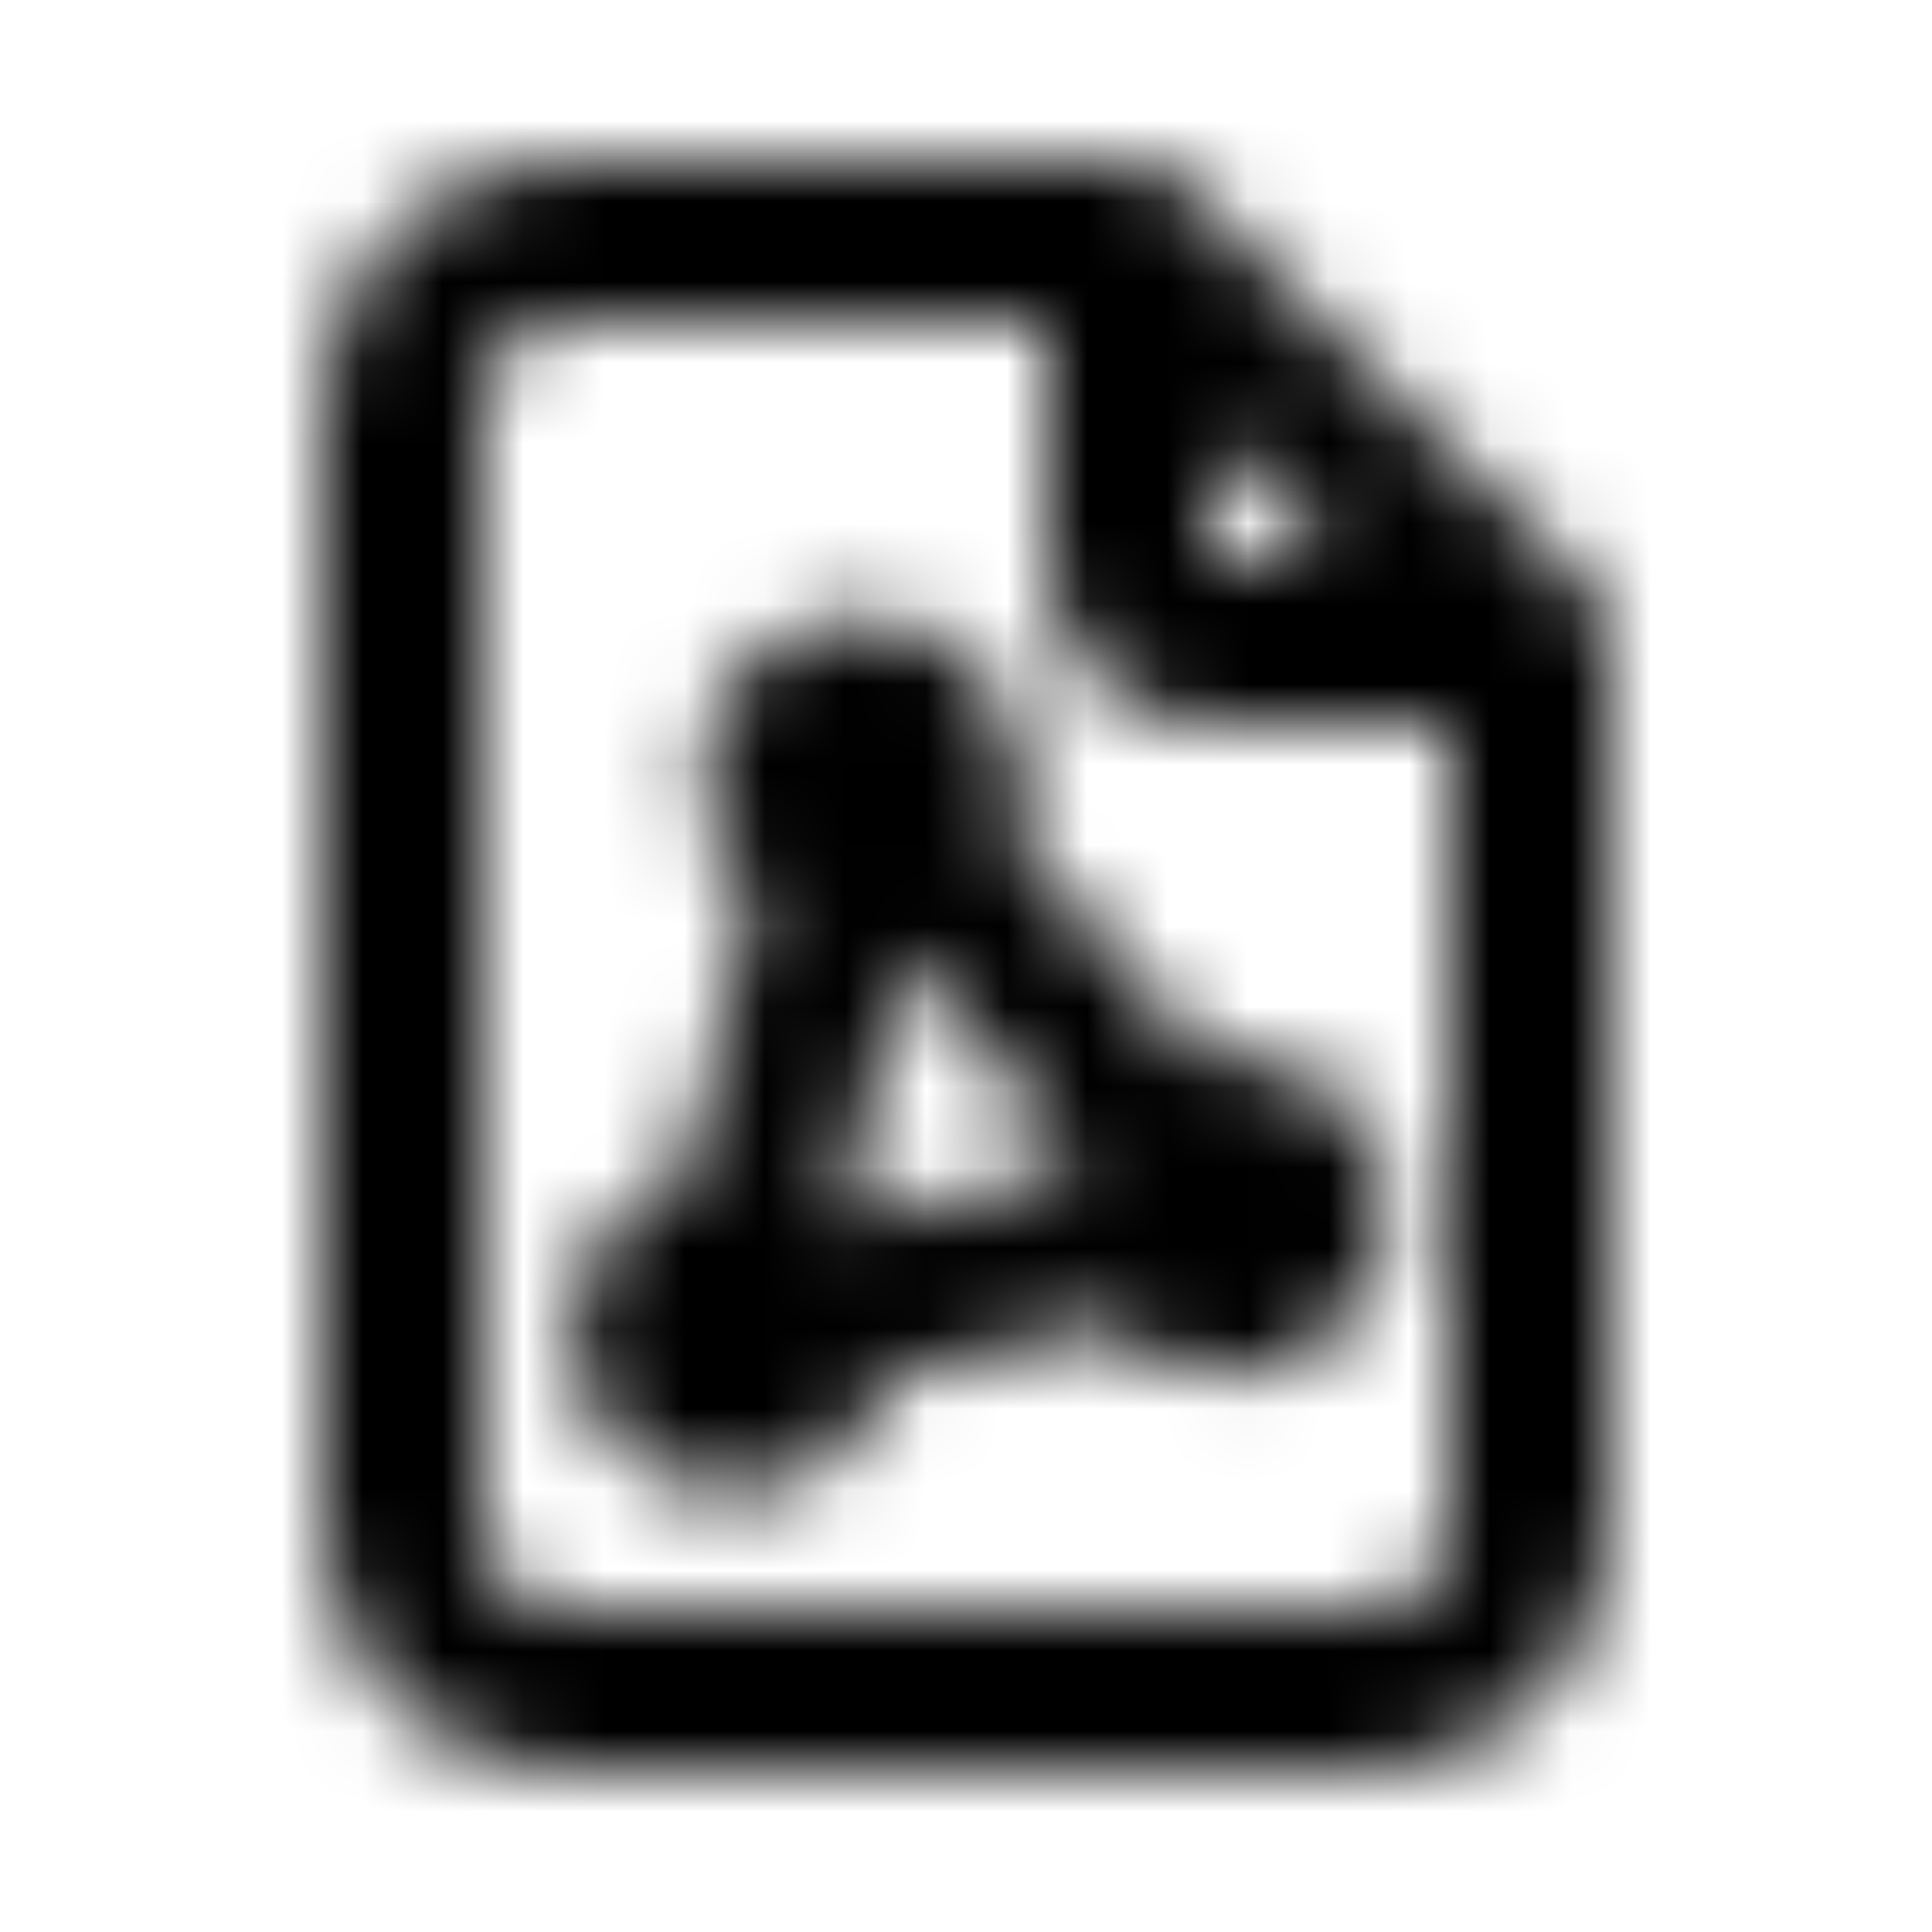 <svg width="24" height="24" viewBox="0 0 24 24" fill="none" xmlns="http://www.w3.org/2000/svg">
<mask id="mask0_13163_43650" style="mask-type:alpha" maskUnits="userSpaceOnUse" x="4" y="2" width="16" height="20">
<path fill-rule="evenodd" clip-rule="evenodd" d="M6.293 4.293C6.48 4.105 6.735 4 7 4H13V7C13 7.53 13.211 8.039 13.586 8.414C13.961 8.789 14.47 9 15 9H18V19C18 19.265 17.895 19.52 17.707 19.707C17.52 19.895 17.265 20 17 20H7C6.735 20 6.48 19.895 6.293 19.707C6.105 19.52 6 19.265 6 19V5C6 4.735 6.105 4.48 6.293 4.293ZM16.586 7L15 5.414V7H16.586ZM7 2C6.204 2 5.441 2.316 4.879 2.879C4.316 3.441 4 4.204 4 5V19C4 19.796 4.316 20.559 4.879 21.121C5.441 21.684 6.204 22 7 22H17C17.796 22 18.559 21.684 19.121 21.121C19.684 20.559 20 19.796 20 19V8C20 7.735 19.895 7.48 19.707 7.293L14.707 2.293C14.52 2.105 14.265 2 14 2H7ZM8.713 9.496C8.809 8.396 9.779 7.582 10.879 7.678C11.98 7.774 12.794 8.744 12.697 9.845C12.682 10.023 12.643 10.194 12.585 10.355L14.903 13.117C15.071 13.088 15.246 13.079 15.425 13.095C16.525 13.191 17.339 14.161 17.243 15.261C17.147 16.362 16.177 17.176 15.076 17.08C14.569 17.035 14.123 16.805 13.798 16.462L11.017 17.127C10.752 18.02 9.888 18.633 8.925 18.549C7.824 18.453 7.01 17.483 7.107 16.382C7.18 15.544 7.76 14.873 8.519 14.642L9.338 11.13C8.906 10.725 8.657 10.132 8.713 9.496ZM11.225 11.845L13.371 14.403C13.357 14.44 13.345 14.478 13.333 14.517L10.551 15.181C10.524 15.152 10.495 15.124 10.466 15.097L11.225 11.845Z" fill="currentcolor"/>
</mask>
<g mask="url(#mask0_13163_43650)">
<rect width="24" height="24" fill="currentcolor"/>
</g>
</svg>

